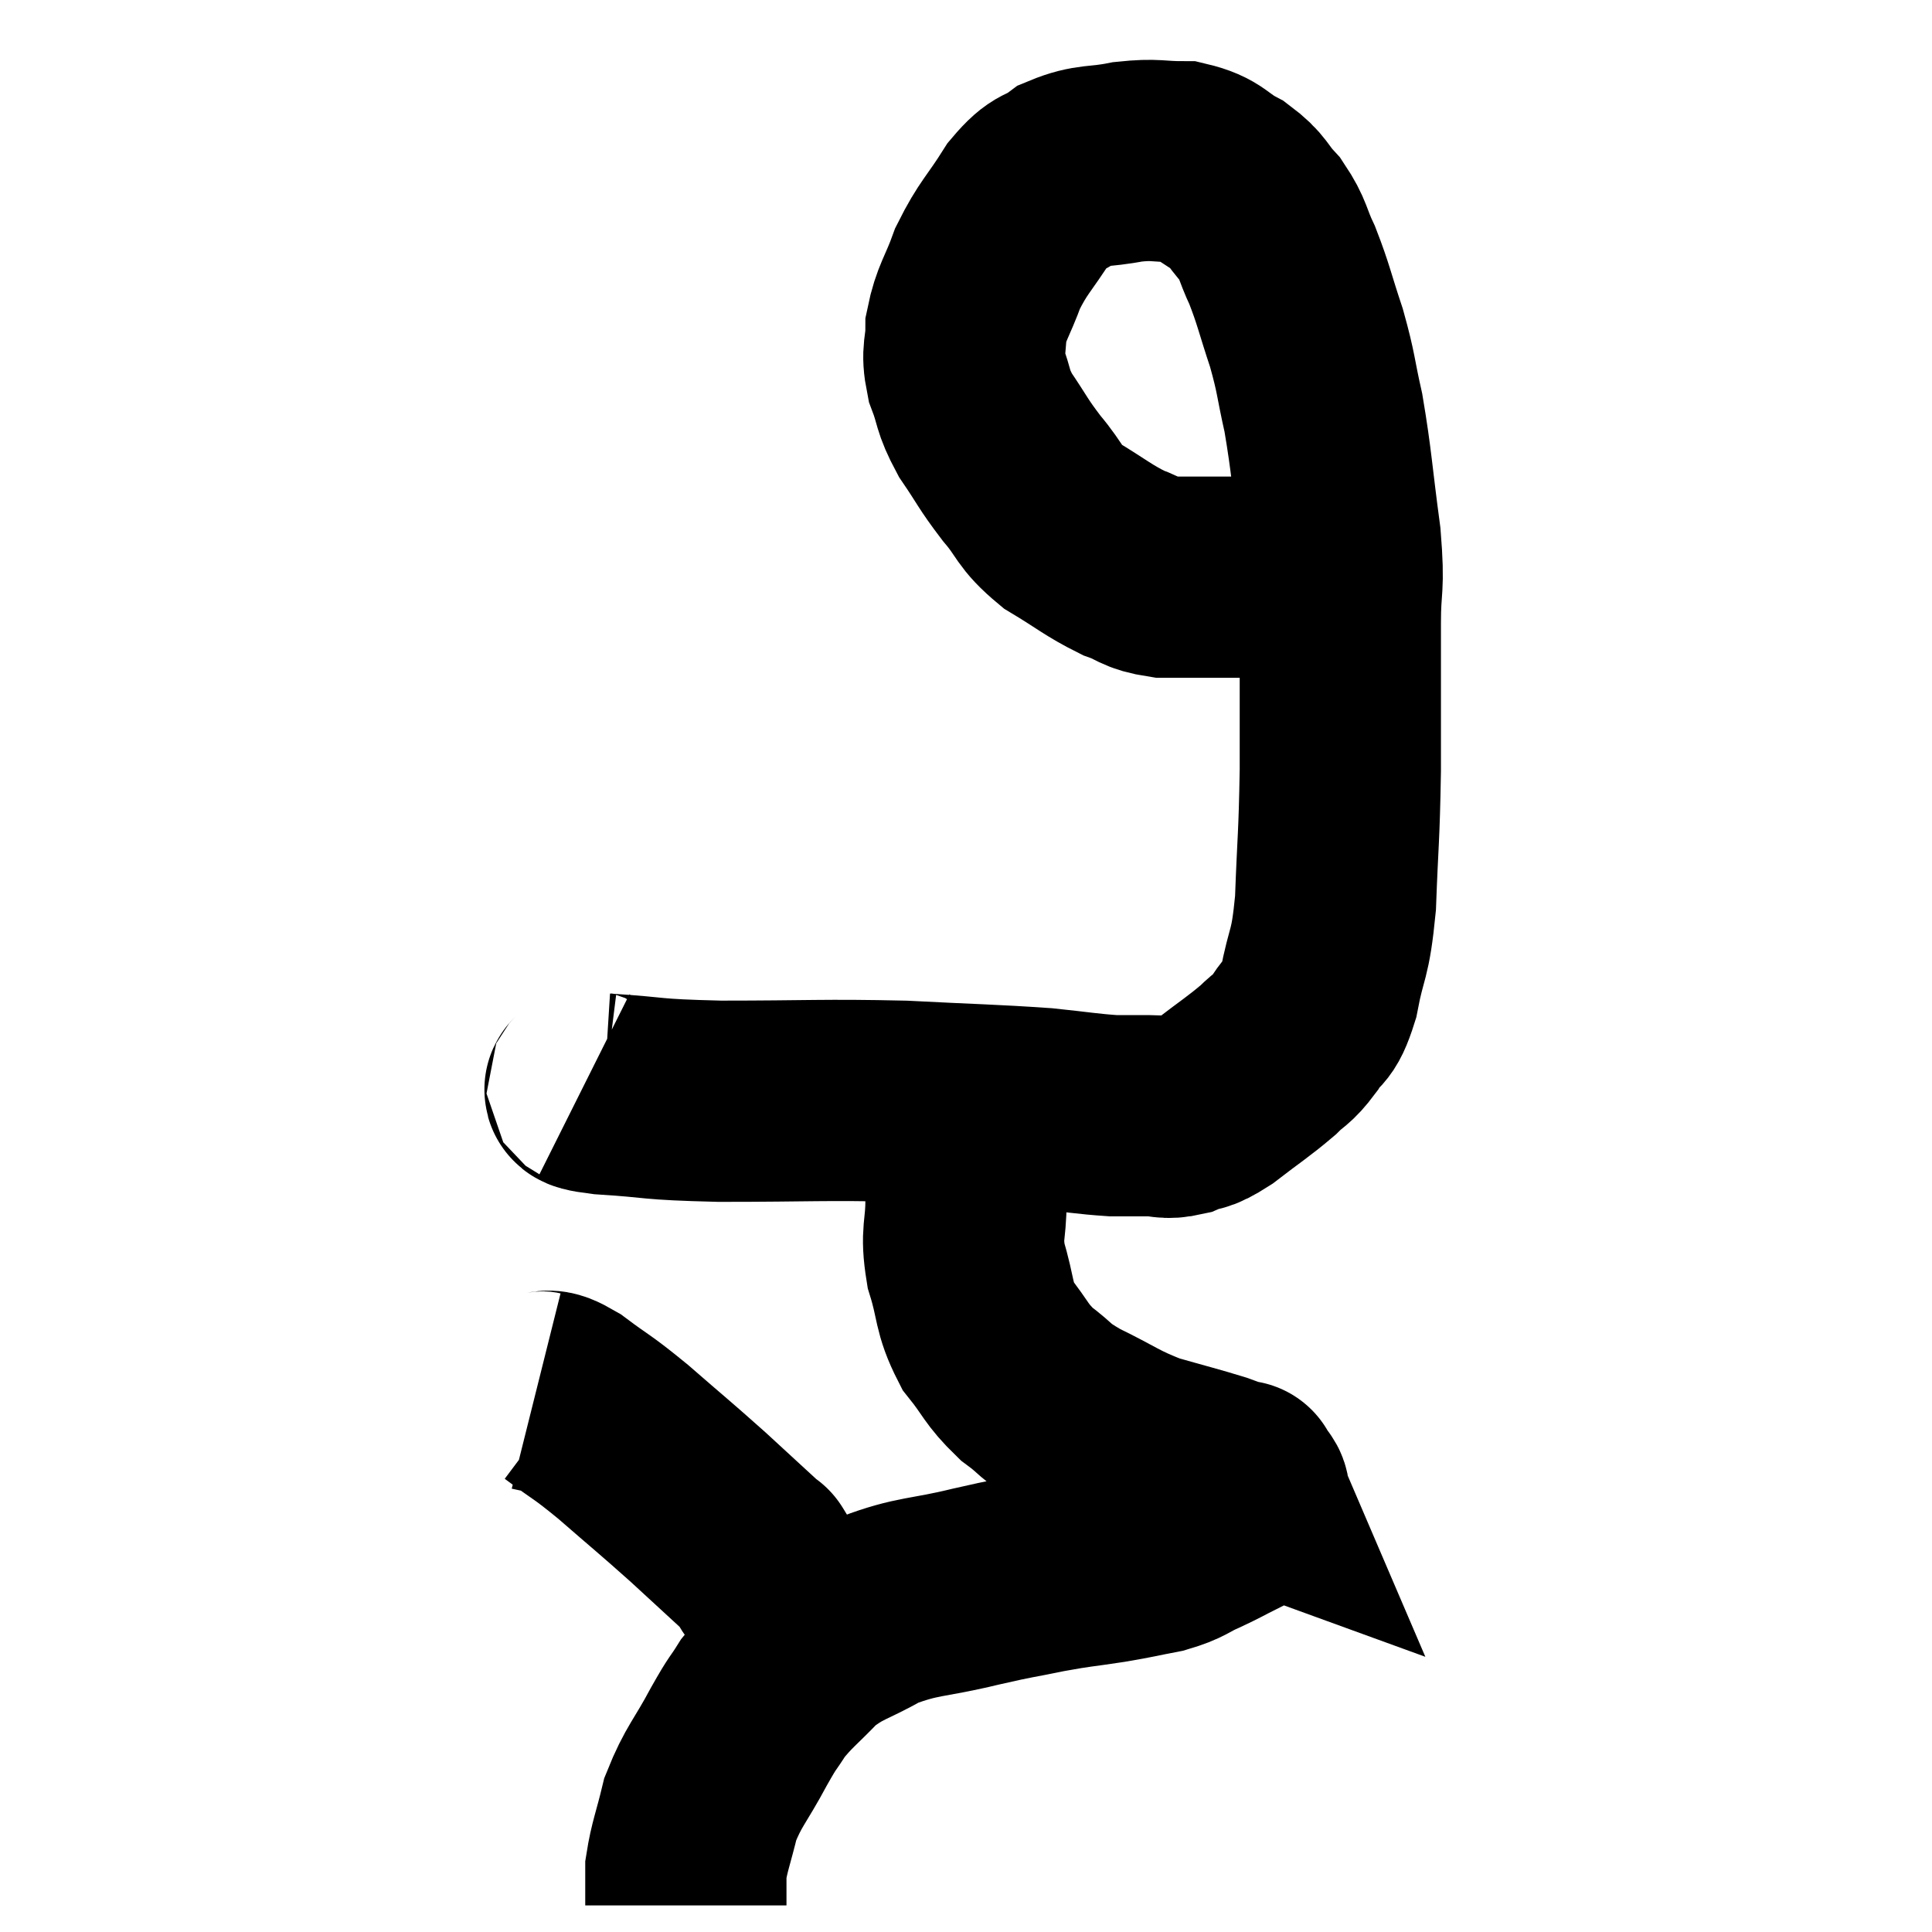 <svg width="48" height="48" viewBox="0 0 48 48" xmlns="http://www.w3.org/2000/svg"><path d="M 14.52 26.94 C 14.76 27.06, 14.16 27.075, 15 27.18 C 16.44 27.27, 16.02 27.315, 17.88 27.36 C 20.16 27.36, 20.43 27.315, 22.44 27.36 C 24.18 27.45, 24.615 27.45, 25.92 27.54 C 26.79 27.63, 27 27.675, 27.66 27.72 C 28.11 27.72, 28.14 27.72, 28.56 27.72 C 28.95 27.72, 28.935 27.81, 29.34 27.72 C 29.76 27.54, 29.64 27.705, 30.18 27.36 C 30.84 26.85, 31.005 26.76, 31.5 26.34 C 31.83 26.01, 31.845 26.1, 32.16 25.68 C 32.46 25.17, 32.505 25.47, 32.76 24.66 C 32.97 23.55, 33.045 23.82, 33.18 22.44 C 33.24 20.79, 33.27 20.88, 33.3 19.14 C 33.3 17.31, 33.3 16.92, 33.3 15.48 C 33.3 14.43, 33.405 14.685, 33.3 13.38 C 33.09 11.82, 33.09 11.505, 32.88 10.26 C 32.67 9.33, 32.715 9.315, 32.46 8.4 C 32.16 7.5, 32.145 7.335, 31.86 6.6 C 31.59 6.03, 31.65 5.955, 31.32 5.46 C 30.93 5.04, 31.02 4.98, 30.54 4.62 C 29.97 4.32, 30.03 4.17, 29.4 4.02 C 28.71 4.02, 28.74 3.945, 28.02 4.02 C 27.27 4.17, 27.135 4.065, 26.52 4.32 C 26.04 4.68, 26.055 4.455, 25.56 5.04 C 25.05 5.85, 24.93 5.88, 24.54 6.66 C 24.27 7.41, 24.135 7.5, 24 8.16 C 24 8.73, 23.88 8.7, 24 9.3 C 24.24 9.93, 24.135 9.915, 24.48 10.56 C 24.93 11.22, 24.9 11.25, 25.38 11.88 C 25.89 12.48, 25.77 12.555, 26.4 13.08 C 27.15 13.53, 27.27 13.665, 27.9 13.98 C 28.41 14.16, 28.335 14.25, 28.92 14.34 C 29.58 14.34, 29.685 14.34, 30.24 14.34 C 30.69 14.34, 30.72 14.34, 31.14 14.34 C 31.53 14.34, 31.575 14.34, 31.92 14.34 C 32.22 14.34, 32.25 14.355, 32.52 14.34 C 32.76 14.31, 32.88 14.295, 33 14.28 C 33 14.28, 33 14.28, 33 14.28 C 33 14.28, 33 14.28, 33 14.28 C 33 14.28, 33 14.28, 33 14.28 C 33 14.28, 33 14.28, 33 14.28 C 33 14.28, 33 14.28, 33 14.28 C 33 14.28, 32.925 14.28, 33 14.28 C 33.15 14.28, 33.225 14.28, 33.3 14.28 C 33.3 14.28, 33.3 14.28, 33.3 14.28 L 33.3 14.28" fill="none" stroke="black" stroke-width="5"></path><path d="M 24.12 28.8 C 24.06 29.31, 24.03 29.16, 24 29.82 C 24 30.63, 23.865 30.6, 24 31.44 C 24.27 32.31, 24.165 32.445, 24.54 33.18 C 25.02 33.78, 24.975 33.87, 25.5 34.38 C 26.07 34.8, 25.89 34.785, 26.64 35.22 C 27.57 35.67, 27.615 35.775, 28.5 36.12 C 29.34 36.36, 29.595 36.42, 30.18 36.6 C 30.51 36.72, 30.675 36.78, 30.84 36.84 C 30.84 36.84, 30.84 36.84, 30.84 36.84 C 30.84 36.84, 30.795 36.735, 30.84 36.84 C 30.93 37.05, 31.08 37.035, 31.02 37.26 C 30.81 37.5, 30.915 37.515, 30.6 37.74 C 30.18 37.95, 30.21 37.95, 29.76 38.16 C 29.28 38.37, 29.355 38.415, 28.8 38.58 C 28.17 38.7, 28.245 38.7, 27.54 38.82 C 26.76 38.94, 26.805 38.91, 25.98 39.06 C 25.11 39.24, 25.29 39.18, 24.24 39.42 C 23.01 39.72, 22.815 39.63, 21.78 40.02 C 20.94 40.5, 20.805 40.44, 20.1 40.98 C 19.53 41.58, 19.395 41.64, 18.96 42.18 C 18.66 42.66, 18.75 42.45, 18.36 43.14 C 17.88 44.04, 17.73 44.115, 17.4 44.94 C 17.22 45.69, 17.13 45.87, 17.04 46.44 C 17.04 46.83, 17.04 46.995, 17.04 47.22 C 17.04 47.28, 17.04 47.31, 17.04 47.34 L 17.04 47.34" fill="none" stroke="black" stroke-width="5"></path><path d="M 13.32 34.56 C 13.68 34.65, 13.5 34.425, 14.04 34.74 C 14.76 35.28, 14.655 35.145, 15.48 35.82 C 16.41 36.63, 16.5 36.69, 17.34 37.44 C 18.09 38.13, 18.465 38.475, 18.84 38.82 C 18.84 38.82, 18.765 38.7, 18.84 38.82 C 18.99 39.06, 18.99 39.09, 19.14 39.3 C 19.29 39.48, 19.335 39.495, 19.44 39.66 C 19.5 39.81, 19.425 39.75, 19.56 39.96 C 19.77 40.23, 19.875 40.365, 19.98 40.5 C 19.98 40.5, 19.98 40.5, 19.98 40.5 L 19.98 40.5" fill="none" stroke="black" stroke-width="5"></path></svg>